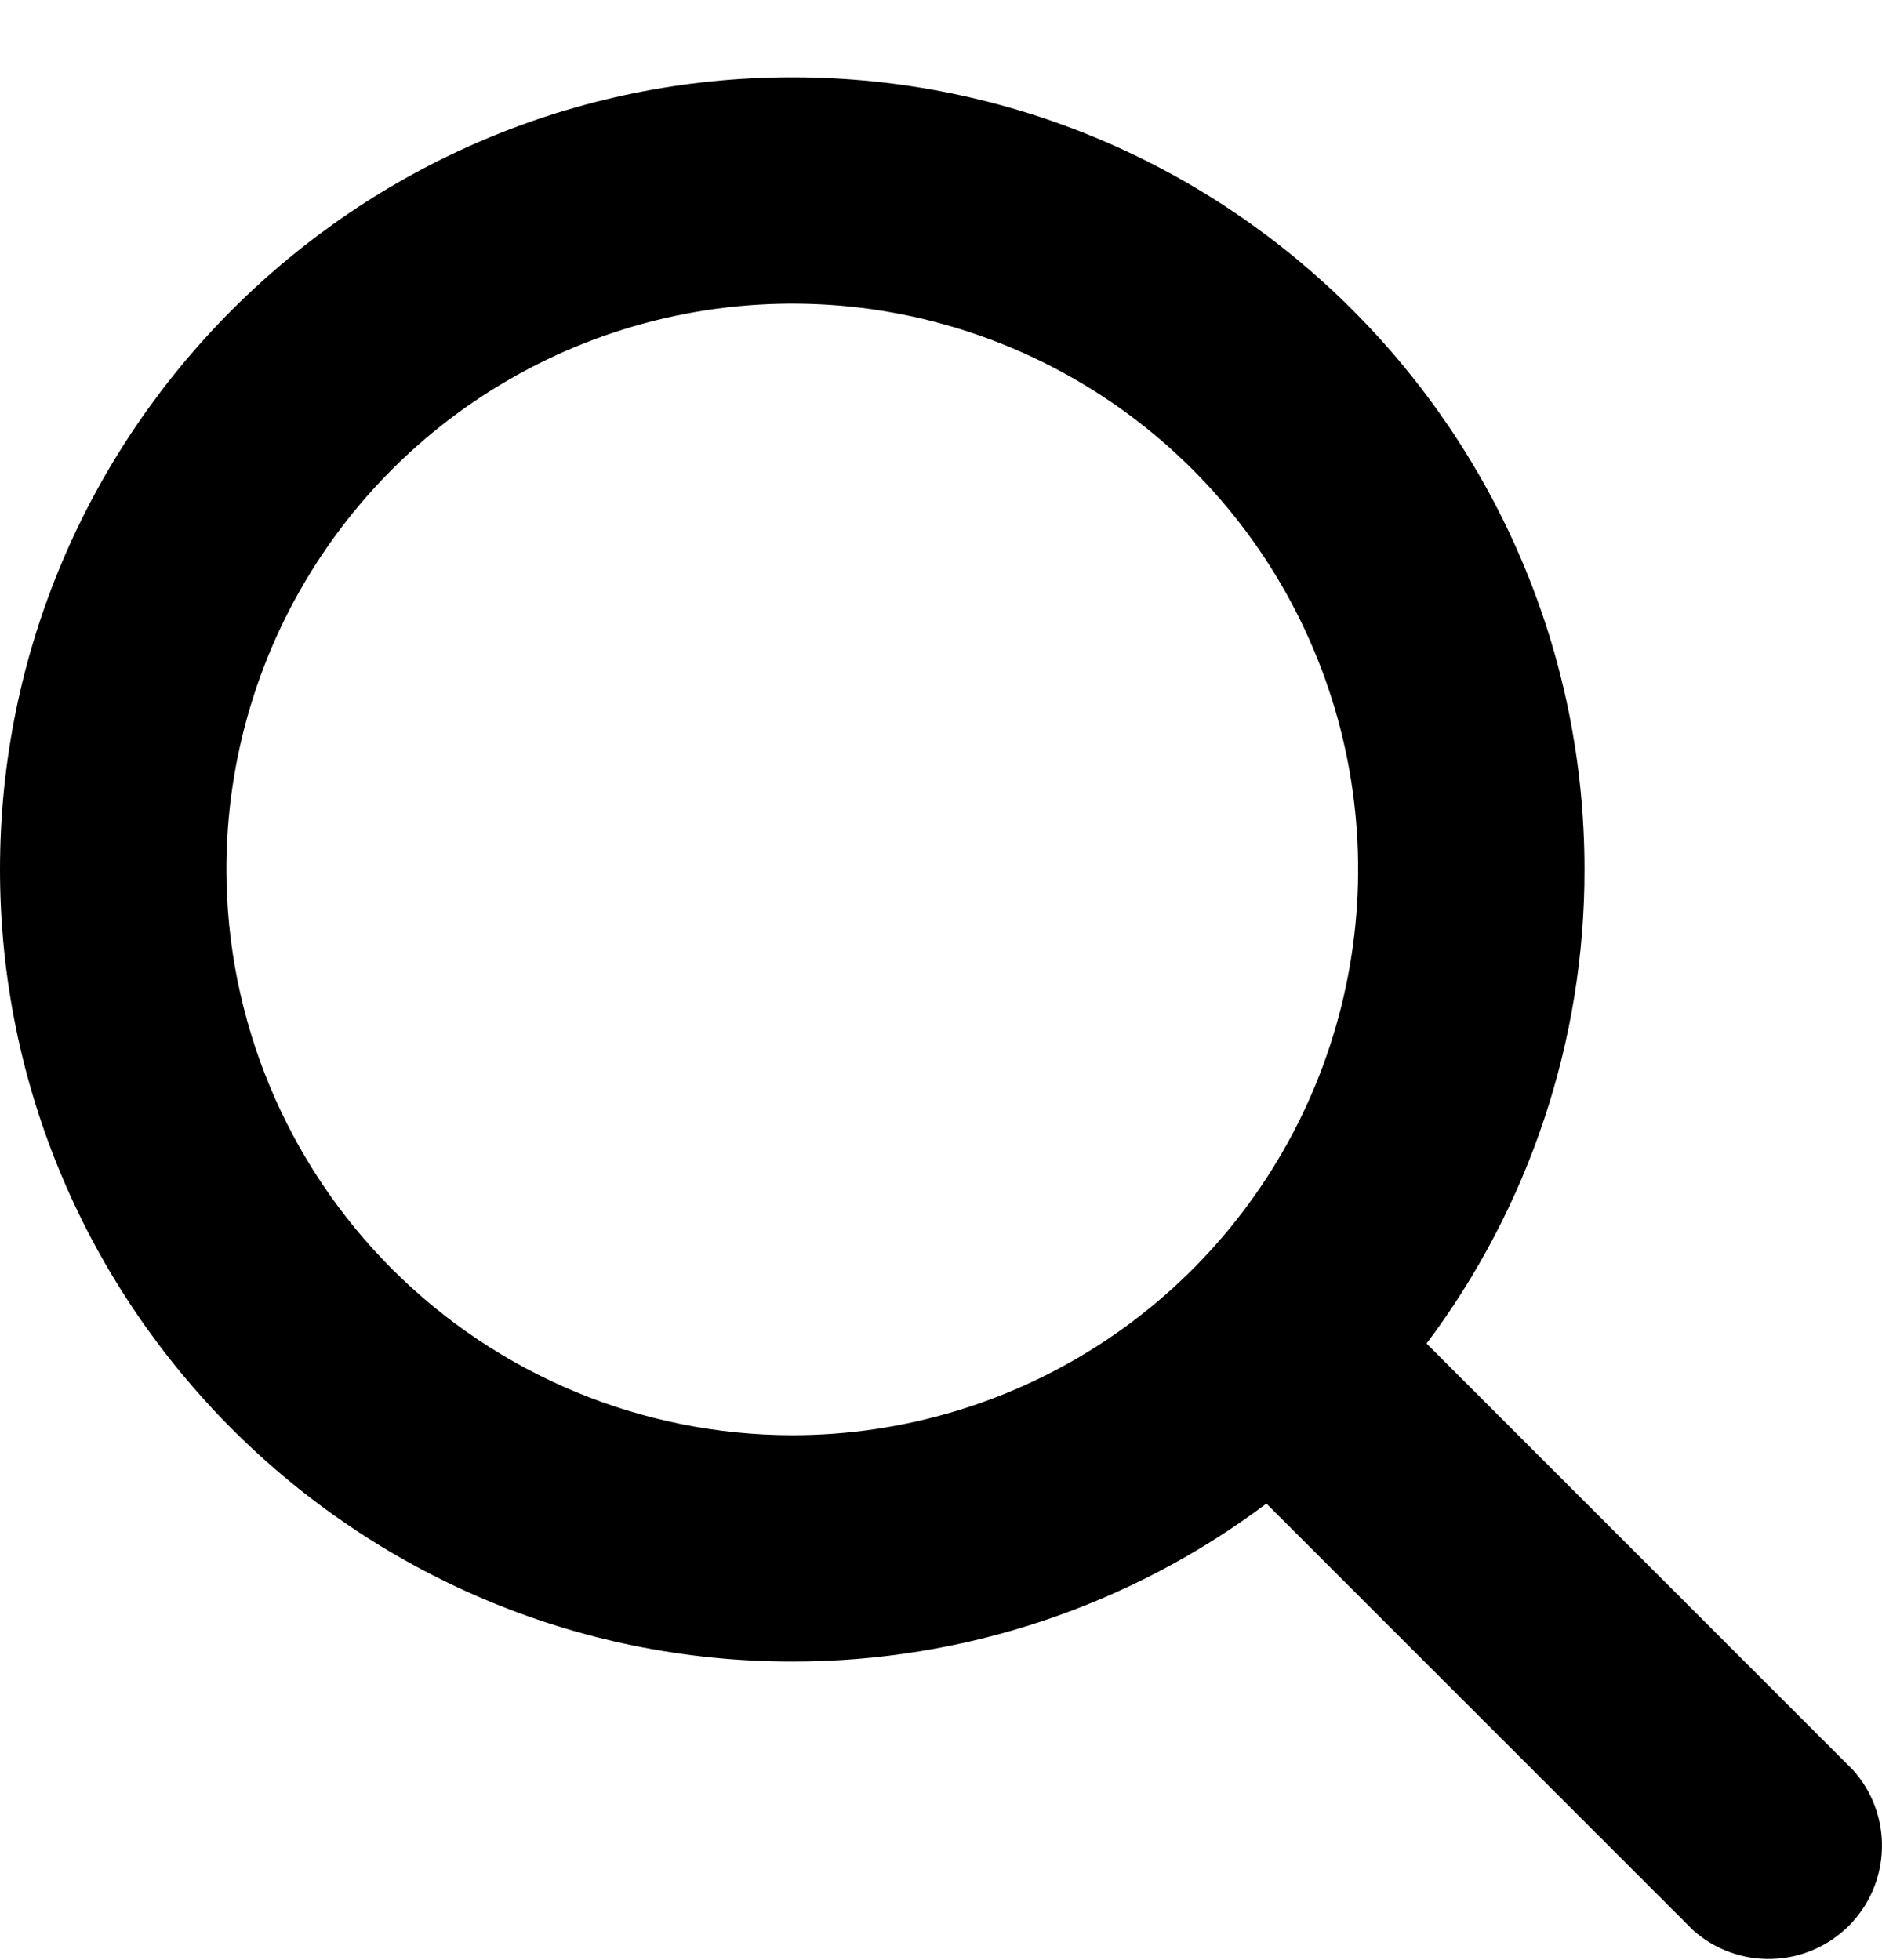 <svg width="24" height="25" viewBox="0 0 24 25" fill="none" xmlns="http://www.w3.org/2000/svg">
<path d="M23.632 22.577L18.192 17.136C19.501 15.392 20.209 13.27 20.206 11.089C20.206 5.518 15.674 0.986 10.103 0.986C4.532 0.986 0 5.518 0 11.089C0 16.66 4.532 21.192 10.103 21.192C12.284 21.194 14.406 20.487 16.15 19.177L21.591 24.618C21.866 24.864 22.226 24.996 22.595 24.985C22.964 24.975 23.315 24.824 23.577 24.562C23.838 24.301 23.989 23.95 23.999 23.581C24.01 23.211 23.878 22.852 23.632 22.577ZM2.887 11.089C2.887 9.662 3.31 8.266 4.103 7.08C4.896 5.893 6.023 4.968 7.341 4.422C8.66 3.876 10.111 3.733 11.511 4.011C12.911 4.29 14.197 4.977 15.206 5.986C16.215 6.995 16.902 8.281 17.181 9.681C17.459 11.081 17.316 12.532 16.77 13.851C16.224 15.169 15.299 16.296 14.112 17.089C12.925 17.882 11.53 18.305 10.103 18.305C8.19 18.303 6.356 17.542 5.003 16.189C3.65 14.836 2.889 13.002 2.887 11.089Z" fill="currentColor"/>
</svg>
